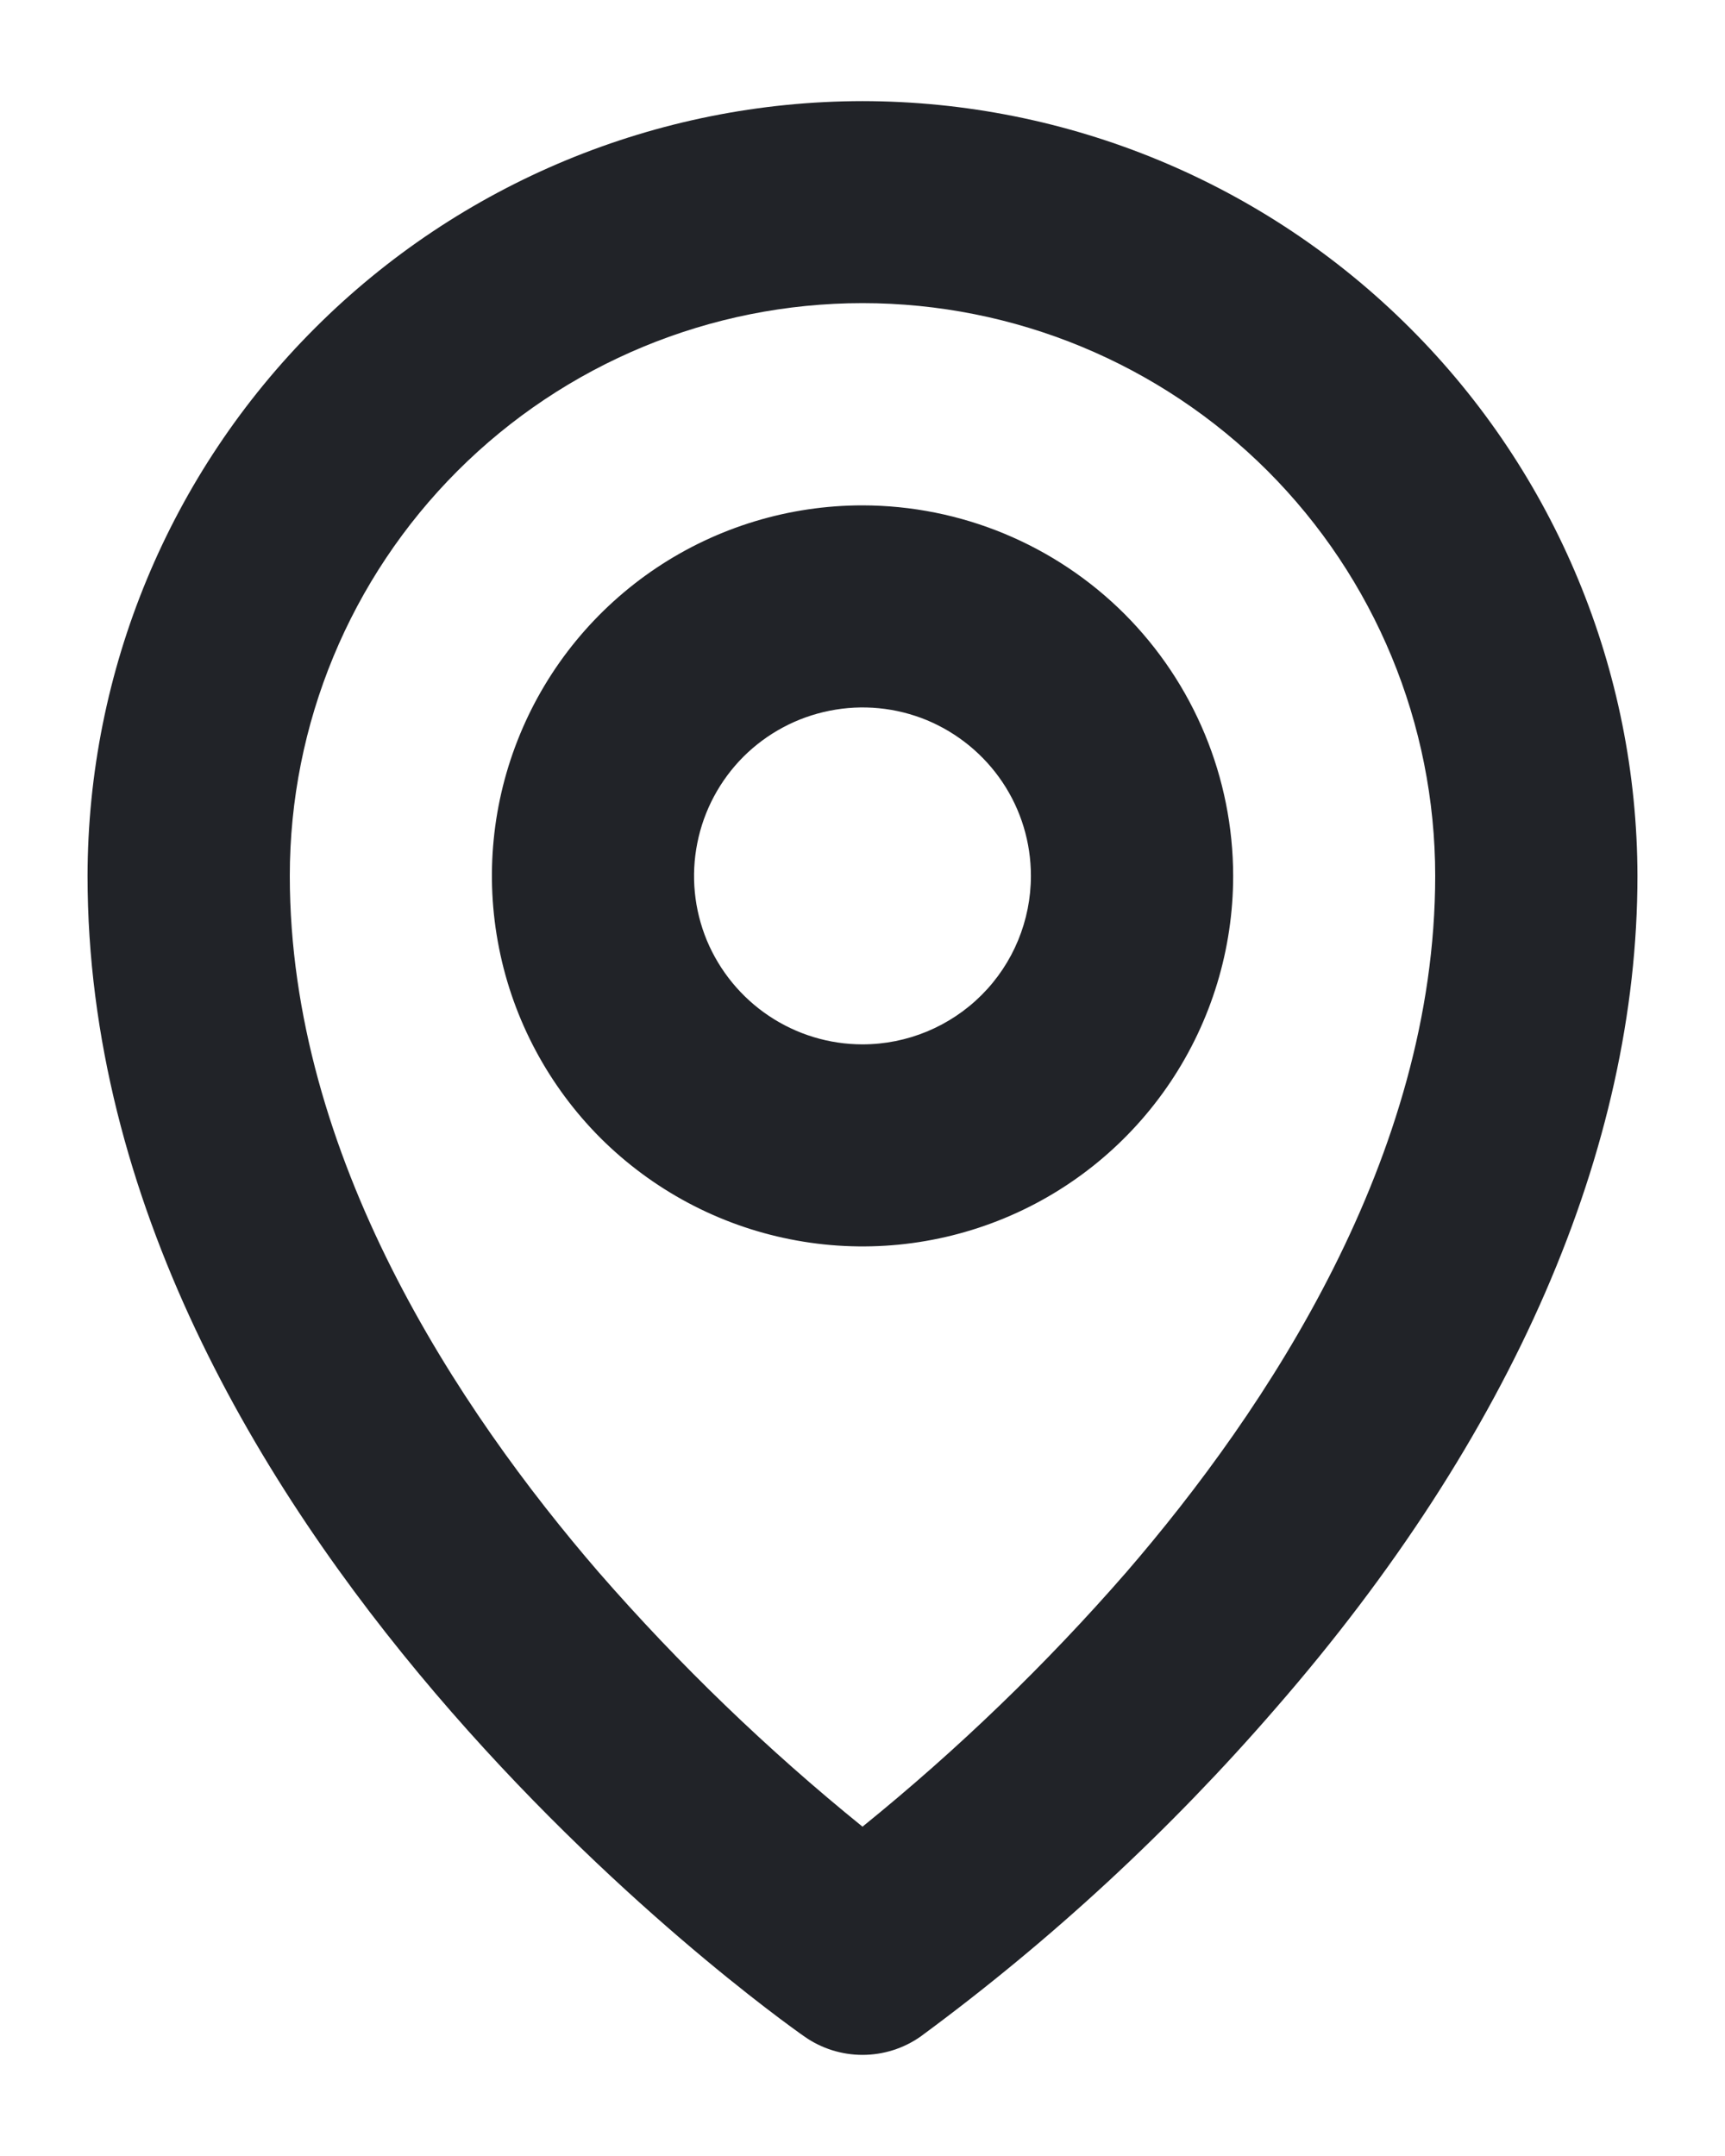 <svg width="16" height="20" viewBox="0 0 16 20" fill="none" xmlns="http://www.w3.org/2000/svg">
<path d="M8 4.688C7.32 4.688 6.656 4.889 6.09 5.267C5.525 5.645 5.084 6.181 4.824 6.81C4.564 7.438 4.496 8.129 4.629 8.796C4.761 9.462 5.089 10.075 5.569 10.556C6.05 11.036 6.663 11.364 7.329 11.496C7.996 11.629 8.687 11.561 9.315 11.301C9.944 11.041 10.48 10.6 10.858 10.035C11.236 9.469 11.438 8.805 11.438 8.125C11.437 7.214 11.074 6.34 10.43 5.695C9.785 5.051 8.911 4.689 8 4.688ZM8 9.688C7.691 9.688 7.389 9.596 7.132 9.424C6.875 9.252 6.675 9.008 6.556 8.723C6.438 8.437 6.407 8.123 6.468 7.82C6.528 7.517 6.677 7.239 6.895 7.02C7.114 6.802 7.392 6.653 7.695 6.593C7.998 6.532 8.312 6.563 8.598 6.681C8.883 6.8 9.127 7 9.299 7.257C9.471 7.514 9.562 7.816 9.562 8.125C9.562 8.539 9.398 8.937 9.105 9.23C8.812 9.523 8.414 9.688 8 9.688ZM8 0.938C6.094 0.94 4.267 1.697 2.92 3.045C1.572 4.392 0.815 6.219 0.812 8.125C0.812 14.169 7.191 18.703 7.463 18.893C7.62 19.003 7.808 19.062 8 19.062C8.192 19.062 8.38 19.003 8.537 18.893C9.746 18.003 10.851 16.981 11.833 15.846C14.027 13.326 15.188 10.654 15.188 8.125C15.185 6.219 14.428 4.392 13.08 3.045C11.733 1.697 9.906 0.94 8 0.938ZM10.445 14.587C9.7 15.442 8.882 16.231 8 16.945C7.118 16.231 6.3 15.442 5.555 14.587C4.25 13.076 2.688 10.727 2.688 8.125C2.688 6.716 3.247 5.365 4.244 4.368C5.24 3.372 6.591 2.812 8 2.812C9.409 2.812 10.76 3.372 11.757 4.368C12.753 5.365 13.312 6.716 13.312 8.125C13.312 10.727 11.75 13.076 10.445 14.587Z" fill="#212328"/>
</svg>
